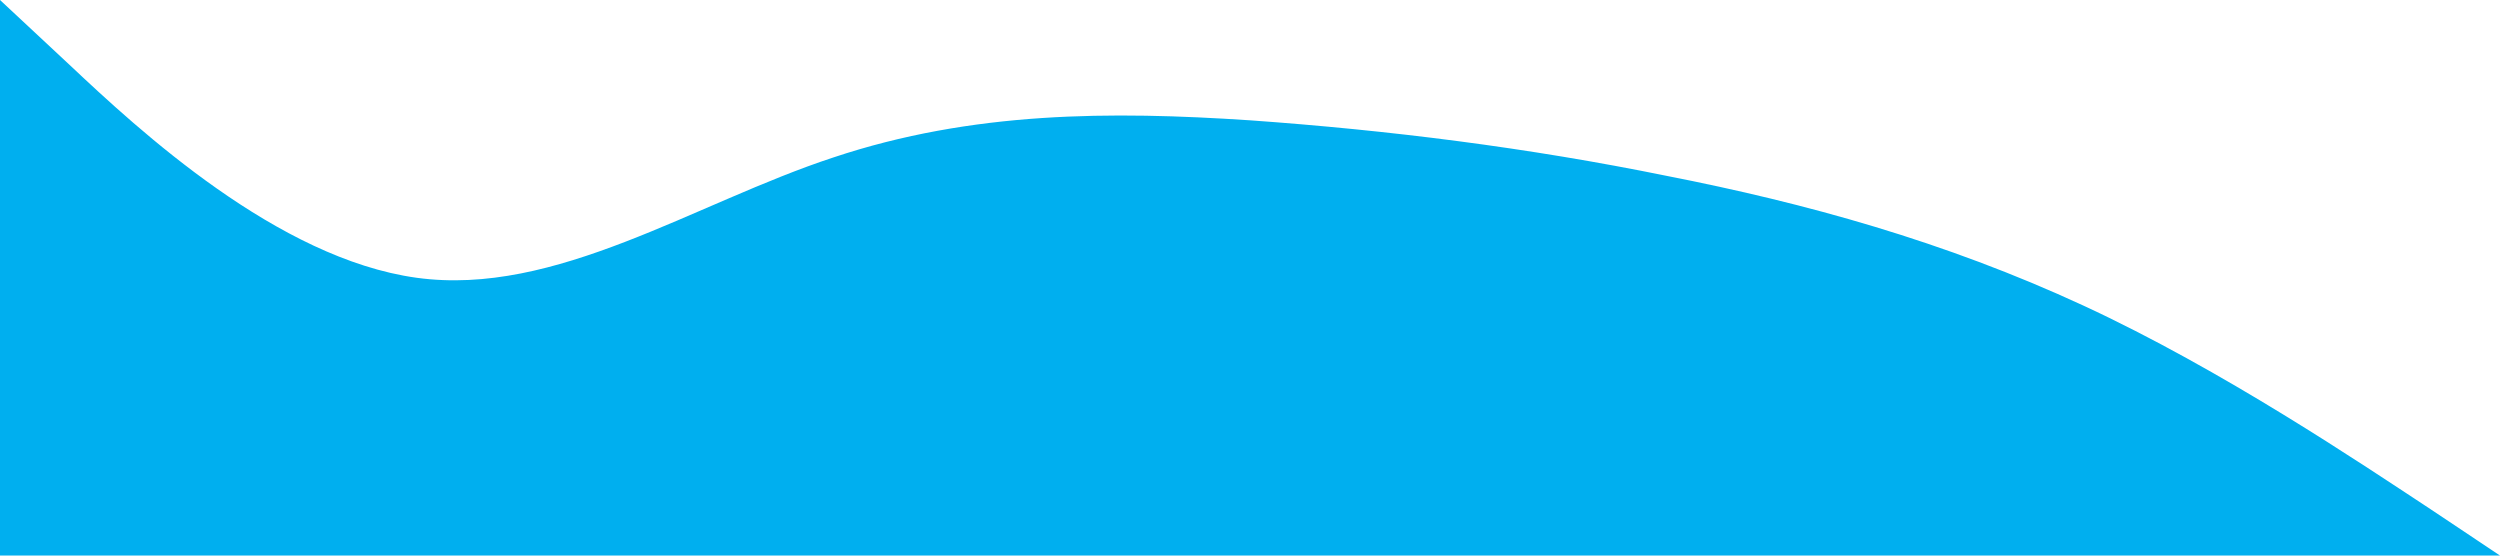 <?xml version="1.0" standalone="no"?><svg xmlns="http://www.w3.org/2000/svg" viewBox="0 0 1440 320"><path fill="#00afef" fill-opacity="1" d="M0,0L40,37.3C80,75,160,149,240,160C320,171,400,117,480,90.7C560,64,640,64,720,69.3C800,75,880,85,960,101.3C1040,117,1120,139,1200,176C1280,213,1360,267,1400,293.3L1440,320L1440,320L1400,320C1360,320,1280,320,1200,320C1120,320,1040,320,960,320C880,320,800,320,720,320C640,320,560,320,480,320C400,320,320,320,240,320C160,320,80,320,40,320L0,320Z"></path></svg>